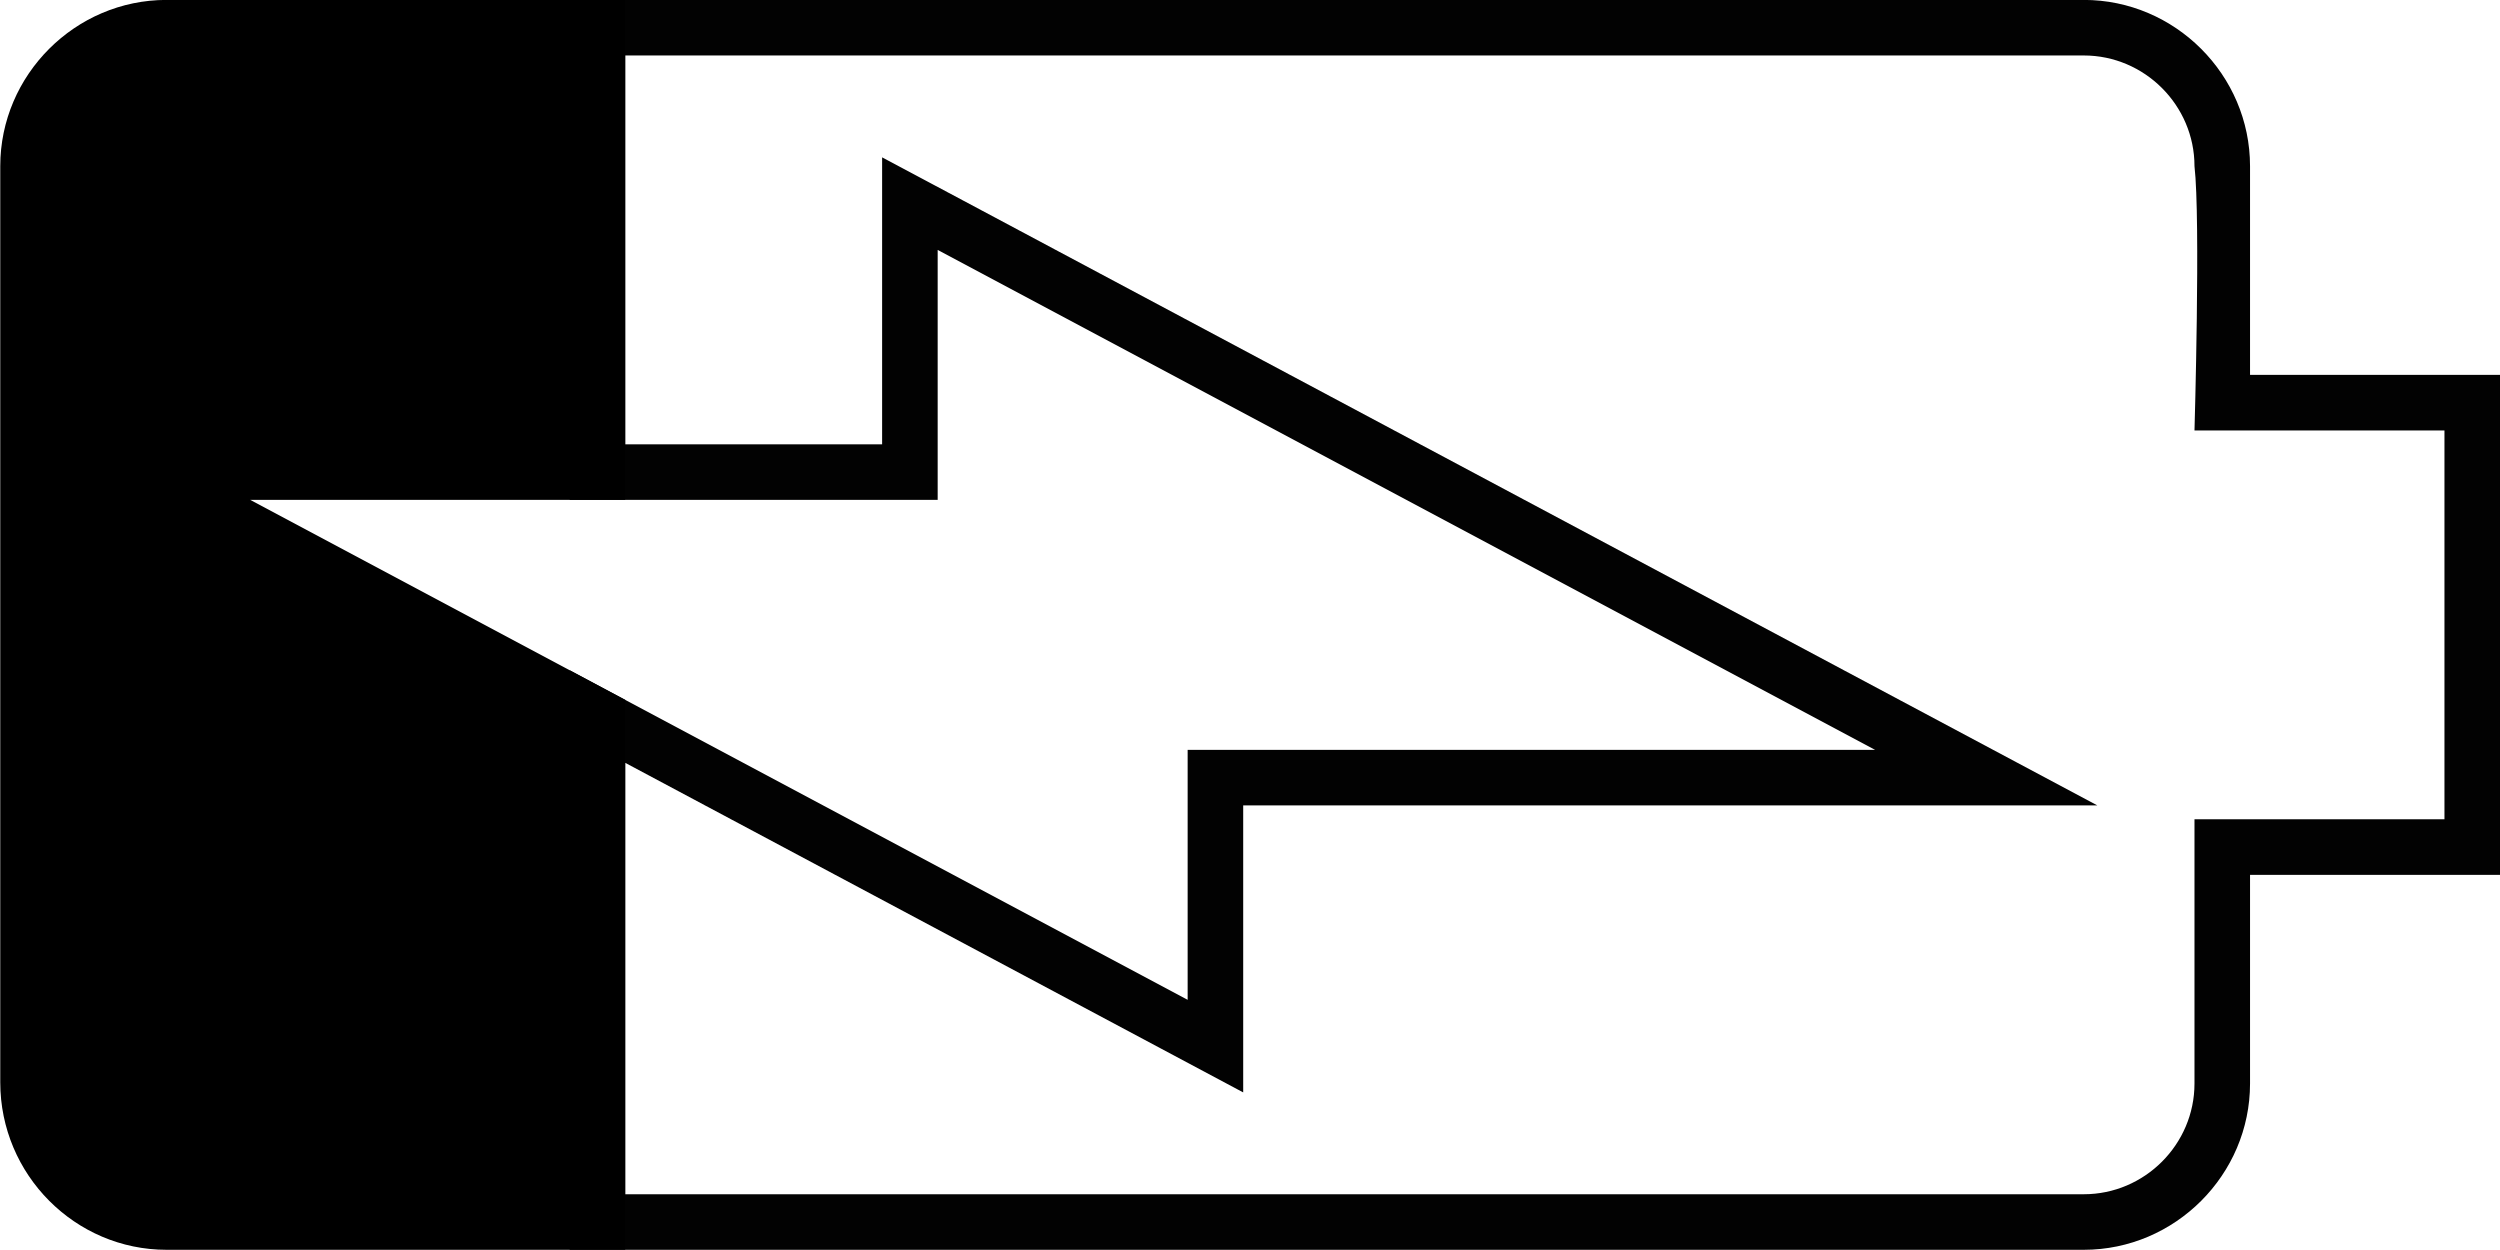 <?xml version="1.0" encoding="UTF-8" standalone="no"?>
<!-- Created with Inkscape (http://www.inkscape.org/) -->

<svg
   width="1000"
   height="500"
   version="1.1"
   id="svg10"
   xmlns="http://www.w3.org/2000/svg"
   xmlns:svg="http://www.w3.org/2000/svg"
   xmlns:rdf="http://www.w3.org/1999/02/22-rdf-syntax-ns#"
   xmlns:cc="http://creativecommons.org/ns#"
   xmlns:dc="http://purl.org/dc/elements/1.1/">
  <defs
     id="defs5498" />
  <g
     id="g3119"
     transform="matrix(0,1.111,-1.111,0,1055.555,-305.556)">
    <path
       style="fill:#000000;fill-opacity:0.998;fill-rule:nonzero;stroke:none"
       d="M 455,860 V 725 H 275 V 890.148 C 275,923 302,950 334.852,950 H 664.699 C 698,950 725,923 725,890.148 V 725 H 527 Z m 0,0"
       id="path6" />
    <path
       id="path929"
       style="fill:#000000;fill-opacity:0.992;fill-rule:nonzero;stroke:none"
       d="m 410,50 v 90 H 334.852 C 302,140 275,167 275,199.852 V 745 H 455 V 612.5 H 365 L 545,275 v 247.5 h 90 L 516.333,745 H 725 V 199.852 C 725,167 698,140 665.148,140 H 590 V 50 Z m 20,20 h 140 v 90 h 95.148 C 687.042,160 705,177.958 705,199.852 V 725 H 549.677 L 652.646,531.912 C 656.601,524.494 668.331,502.5 668.331,502.5 c 0,0 -26.64,10e-4 -33.331,0 H 565 V 275 c -0.004,-9.175 0,-80.02 0,-80.02 0,0 -33.325,62.514 -37.646,70.608 l -180,337.5 C 343.85,609.66 331.68,632.5 331.68,632.5 c 0,0 25.67,-10e-4 33.32,0 h 70 V 725 H 295 V 199.852 C 295,177.958 312.958,160 334.852,160 354.137,157.779 430,160 430,160 Z" />
  </g>
</svg>
